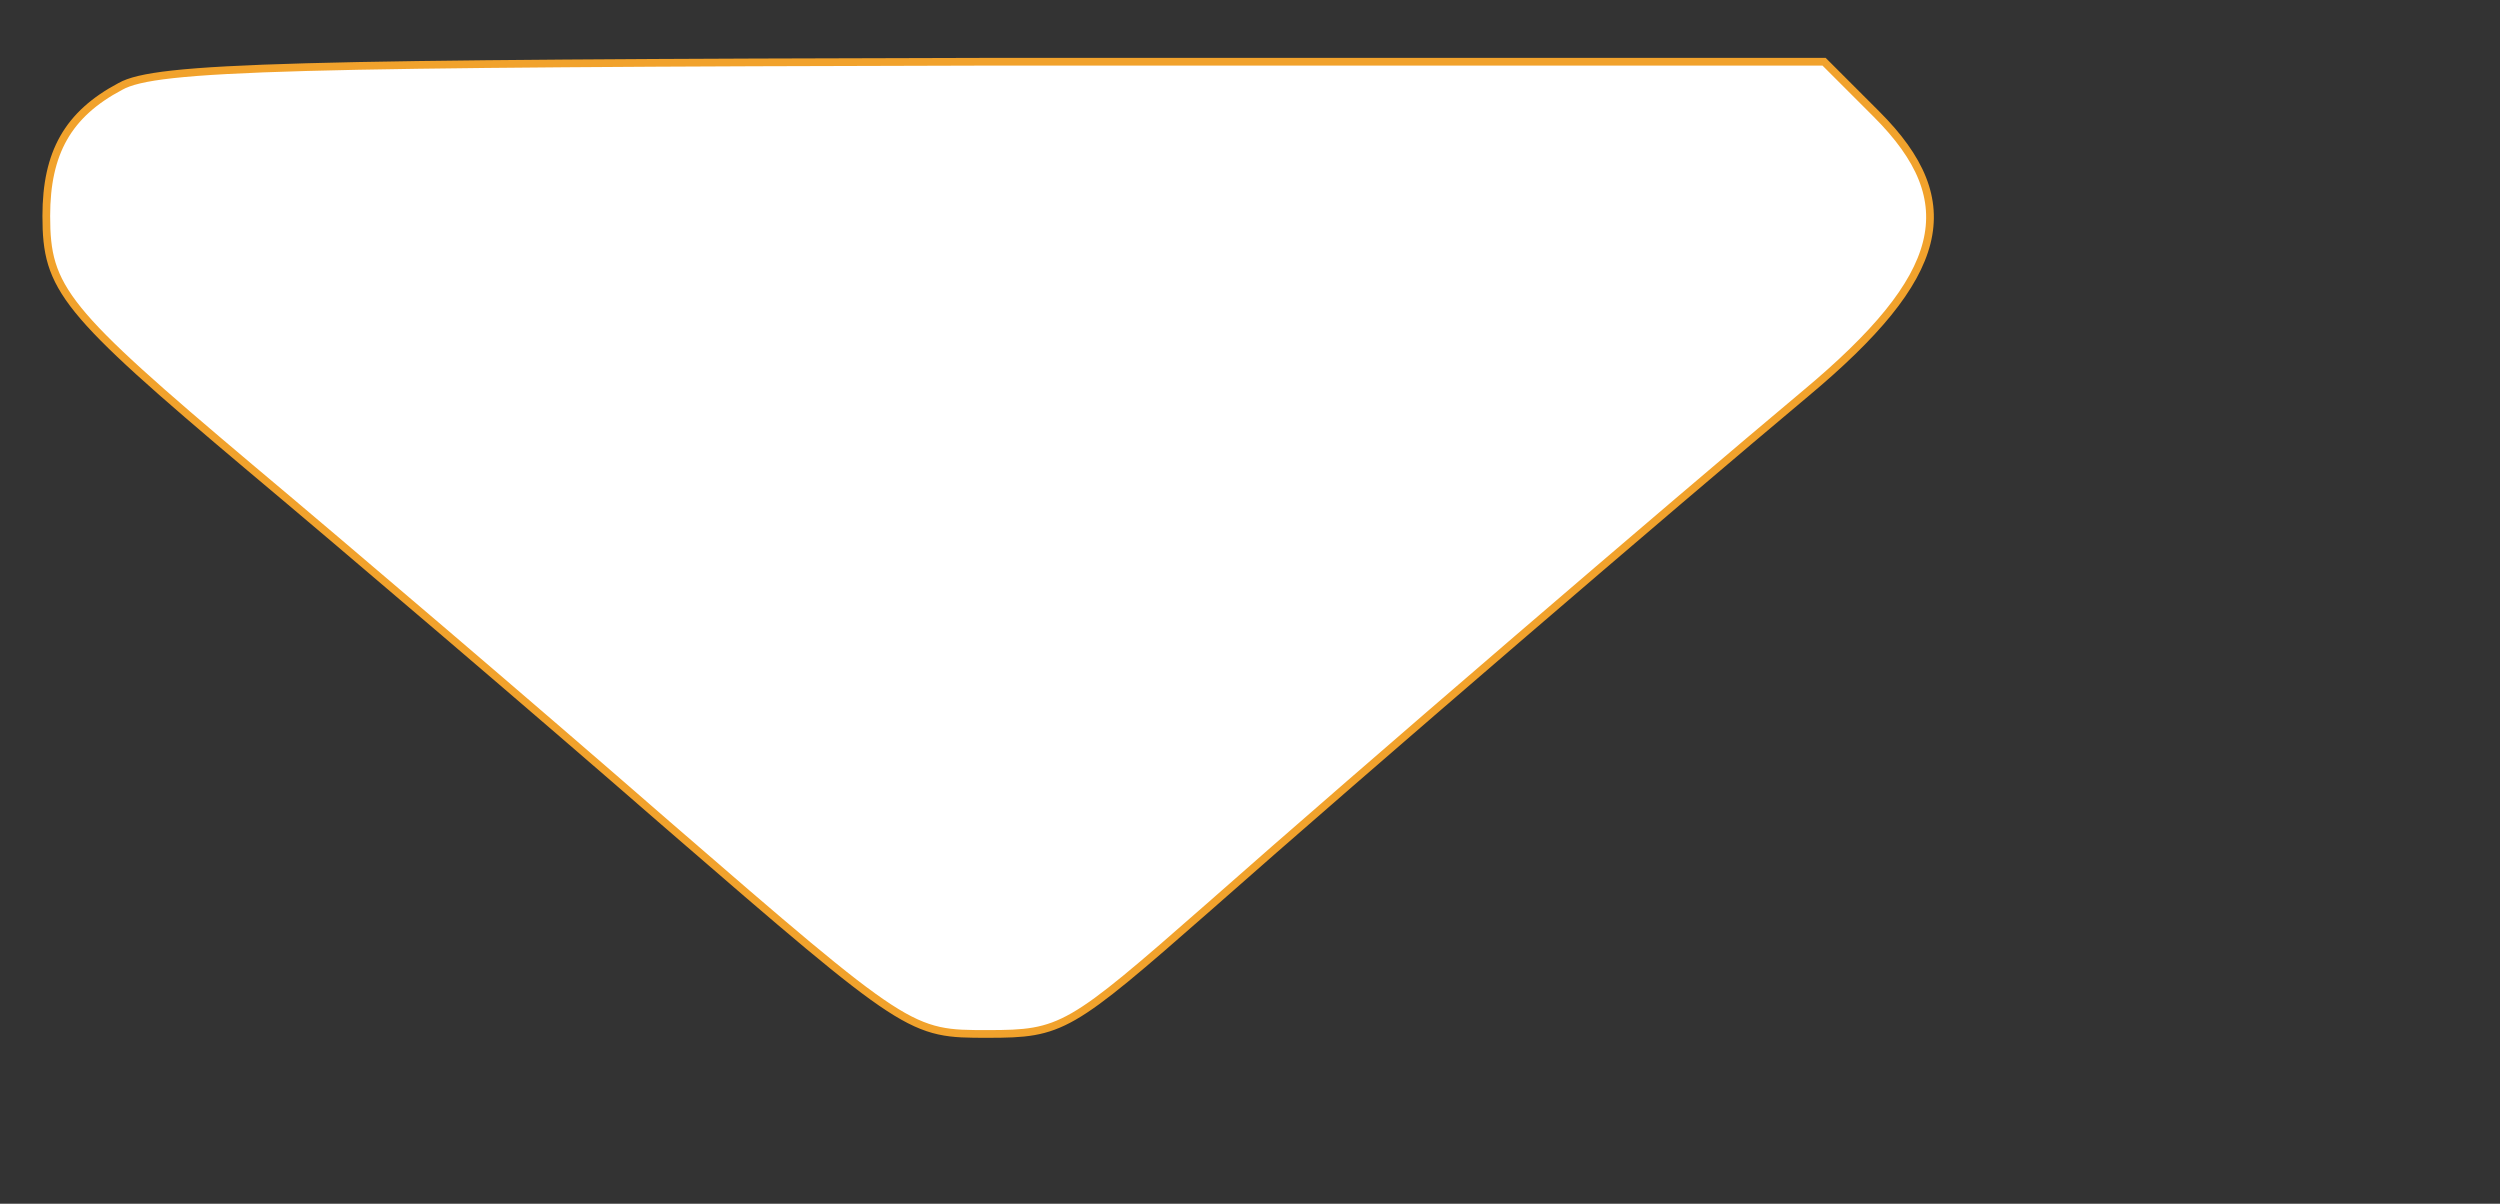 <?xml version="1.0" standalone="no"?>
<!DOCTYPE svg PUBLIC "-//W3C//DTD SVG 20010904//EN"
 "http://www.w3.org/TR/2001/REC-SVG-20010904/DTD/svg10.dtd">
<svg version="1.0" xmlns="http://www.w3.org/2000/svg"
 width="162pt" height="78pt" viewBox="0 0 162 78"
 preserveAspectRatio="xMidYMid meet">

<rect x="0" y="0" width="162" height="78" fill="#333333" stroke="none"/>

<g transform="translate(0,78) scale(0.1,-0.1)"
fill="white" stroke="#F1A22C" stroke-width="5px">
<path d="M78 724 c-34 -18 -48 -43 -48 -84 0 -47 11 -61 132 -163 62 -52 184
-156 270 -231 157 -136 158 -136 208 -136 48 0 53 3 143 82 103 91 301 261
387 333 91 76 103 124 46 181 l-34 34 -539 0 c-455 -1 -542 -3 -565 -16z"/>
</g>
</svg>
